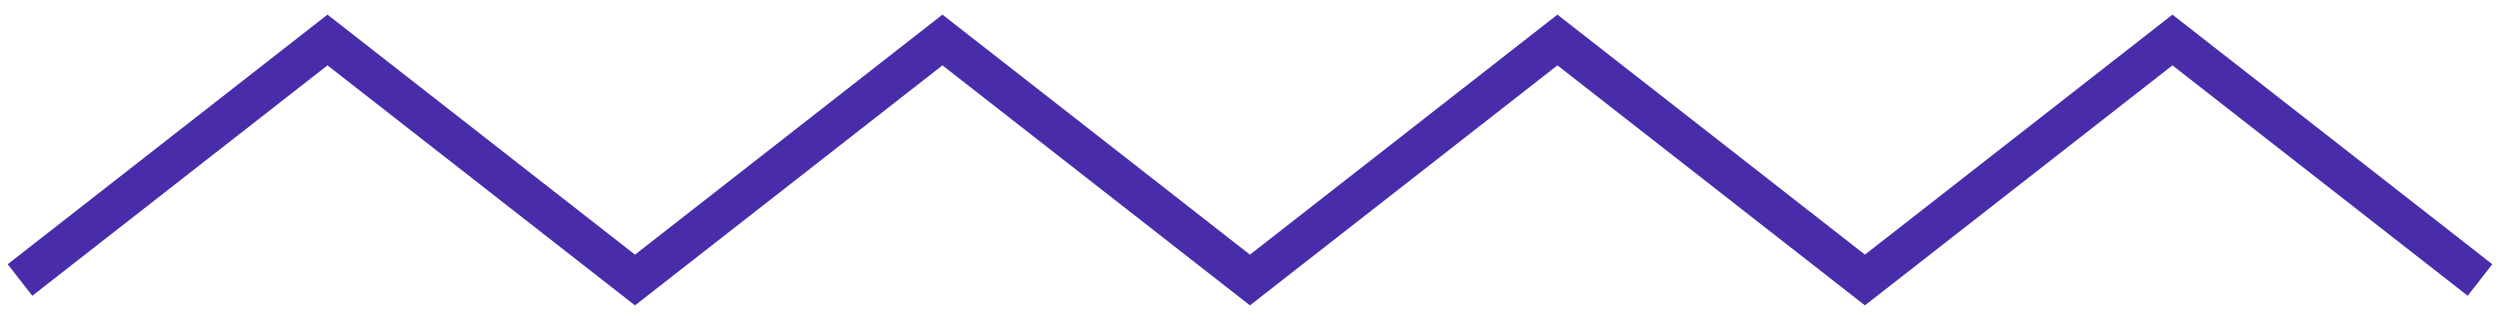 <svg width="125" height="16" viewBox="0 0 125 16" fill="none" xmlns="http://www.w3.org/2000/svg">
<path d="M1 14L16.375 2L31.75 14L47.123 2L62.498 14L77.872 2L93.247 14L108.623 2L124 14" stroke="#482CAA" stroke-width="2" stroke-miterlimit="50"/>
</svg>
